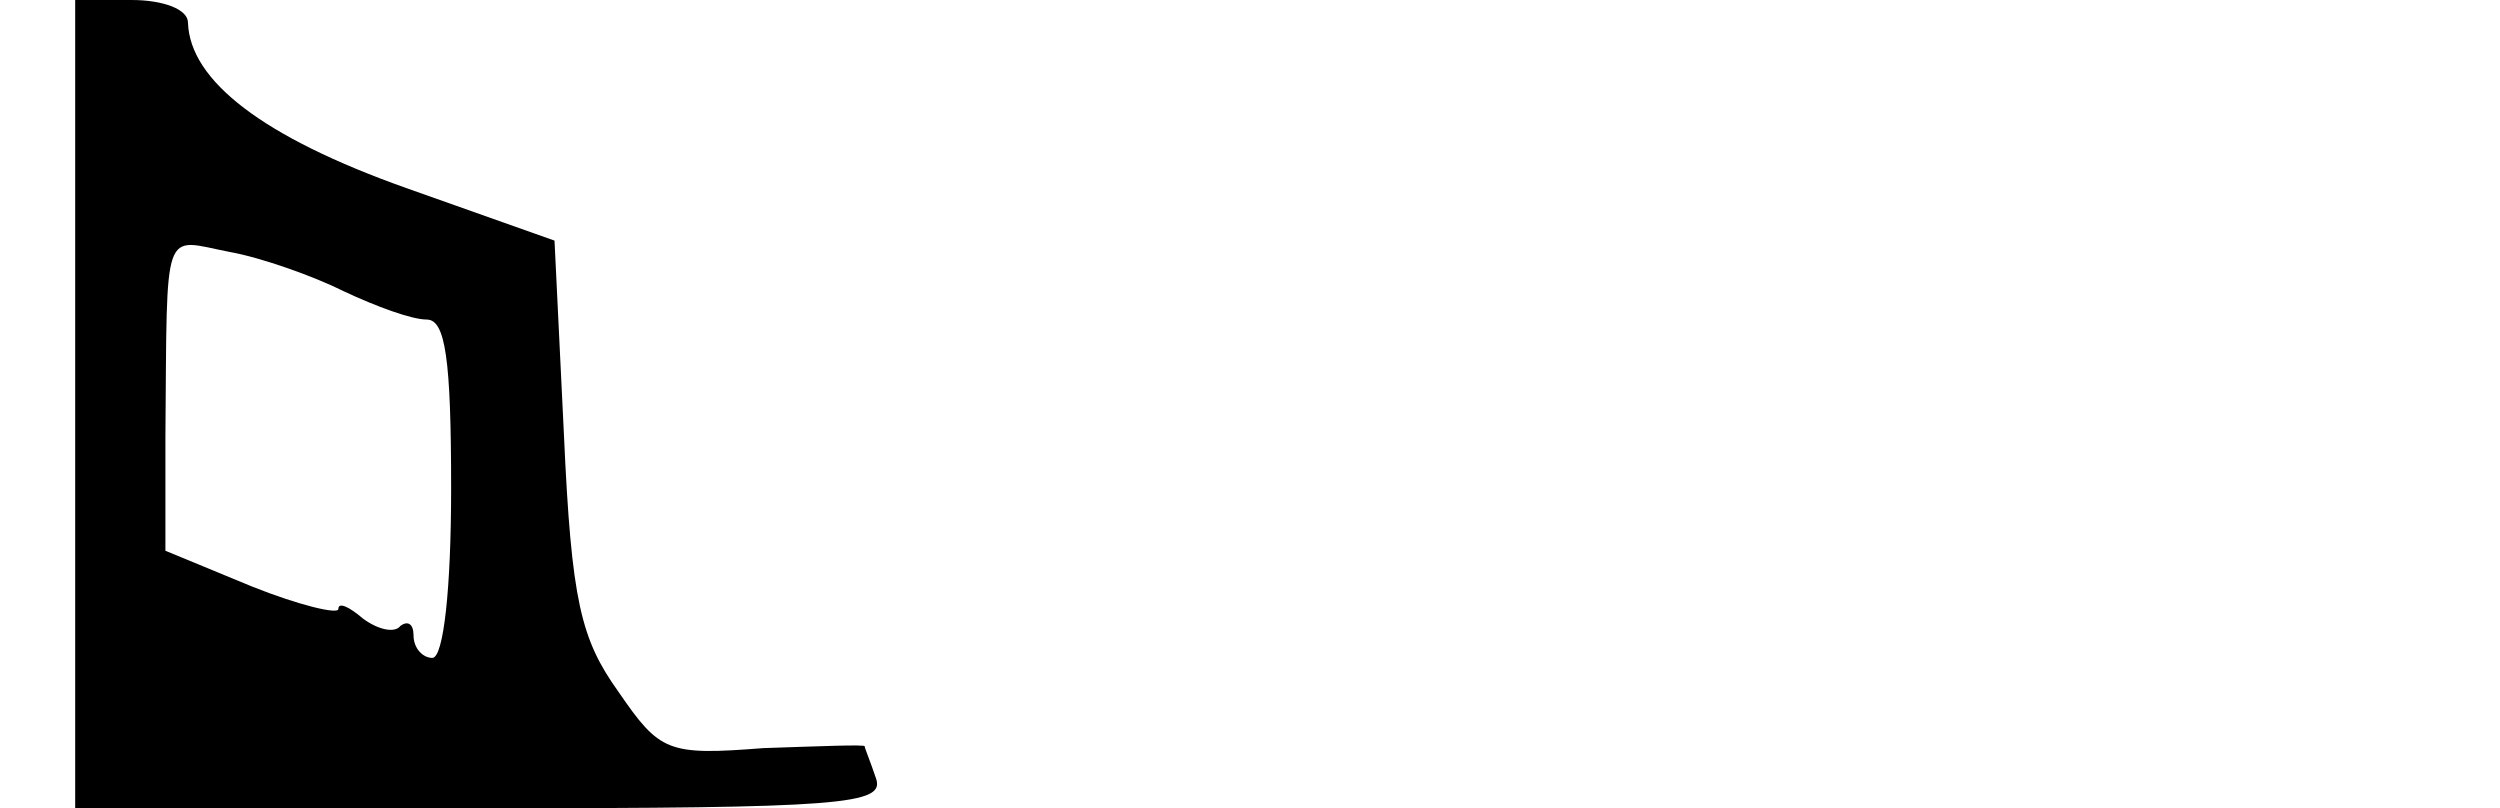 <?xml version="1.0" standalone="no"?>
<!DOCTYPE svg PUBLIC "-//W3C//DTD SVG 20010904//EN"
 "http://www.w3.org/TR/2001/REC-SVG-20010904/DTD/svg10.dtd">
<svg version="1.0" xmlns="http://www.w3.org/2000/svg"
 width="133pt" height="43pt" viewBox="0 0 133 43"
 preserveAspectRatio="xMidYMid meet">

<g transform="translate(0,43) scale(0.1,-0.1)"
fill="#000000" stroke="none">
<path d="M40 215 l0 -215 216 0 c193 0 215 2 210 16 -3 9 -6 16 -6 17 0 1 -24
0 -54 -1 -51 -4 -55 -2 -77 30 -20 28 -25 48 -29 137 l-5 103 -79 28 c-76 27
-115 57 -116 88 0 7 -13 12 -30 12 l-30 0 0 -215z m143 60 c17 -8 36 -15 44
-15 10 0 13 -21 13 -90 0 -53 -4 -90 -10 -90 -5 0 -10 5 -10 12 0 6 -3 8 -7 5
-3 -4 -12 -2 -20 4 -7 6 -13 9 -13 5 0 -3 -21 2 -46 12 l-46 19 0 61 c1 114
-2 105 34 98 17 -3 45 -13 61 -21z"/>
</g>
</svg>
